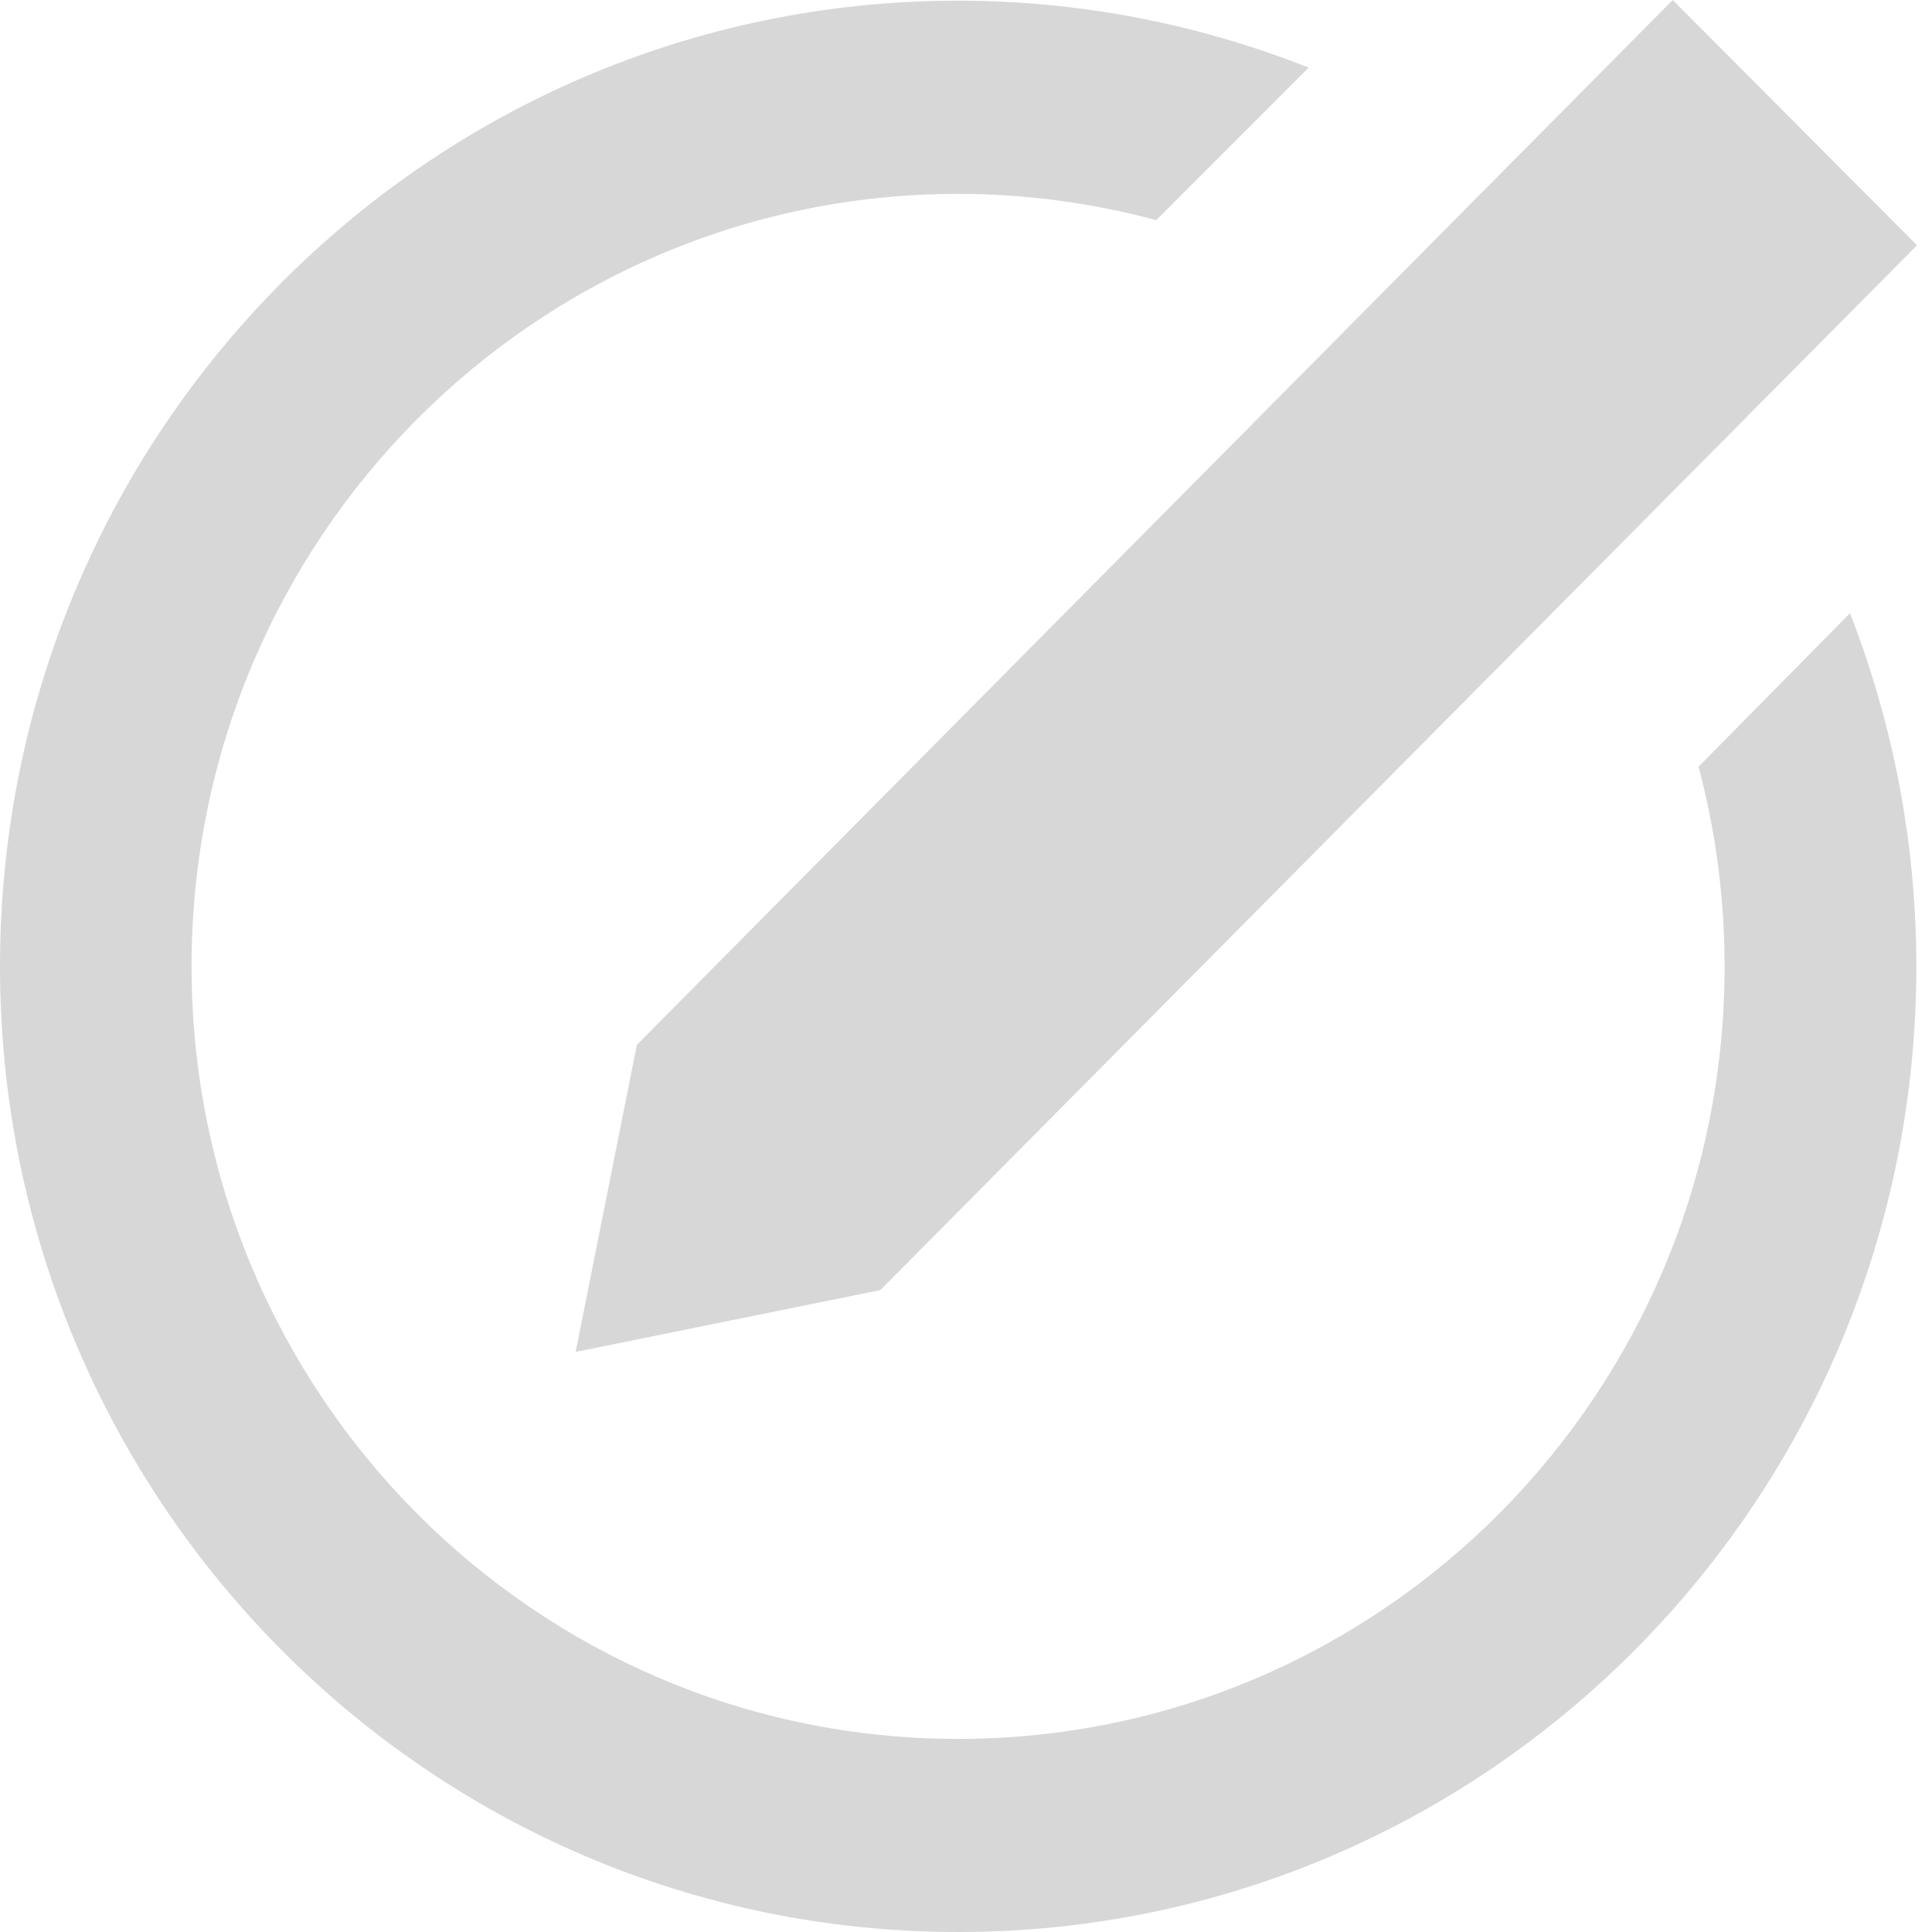﻿<?xml version="1.0" encoding="utf-8"?>
<svg version="1.1" xmlns:xlink="http://www.w3.org/1999/xlink" width="20px" height="20px" xmlns="http://www.w3.org/2000/svg">
  <g transform="matrix(1 0 0 1 -380 0 )">
    <path d="M 6.593 10.816  L 5.959 13.995  L 9.113 13.355  L 19.845 2.539  L 17.316 0  L 6.593 10.816  Z M 19.151 6.348  L 17.583 7.937  C 17.763 8.611  17.853 9.306  17.853 10.004  C 17.853 14.421  14.301 18.001  9.918 18.001  C 5.536 18.001  1.983 14.421  1.983 10.004  C 1.983 5.588  5.536 2.007  9.918 2.007  C 10.611 2.007  11.3 2.099  11.969 2.279  L 13.547 0.7  C 12.391 0.242  11.161 0.007  9.919 0.007  C 4.441 0.007  0 4.483  0 10.004  C 0 15.524  4.441 20  9.919 20  C 15.397 20  19.838 15.524  19.838 10.004  C 19.838 8.752  19.605 7.512  19.151 6.348  Z " fill-rule="nonzero" fill="#d7d7d7" stroke="none" transform="matrix(1 0 0 1 380 0 )" />
  </g>
</svg>
